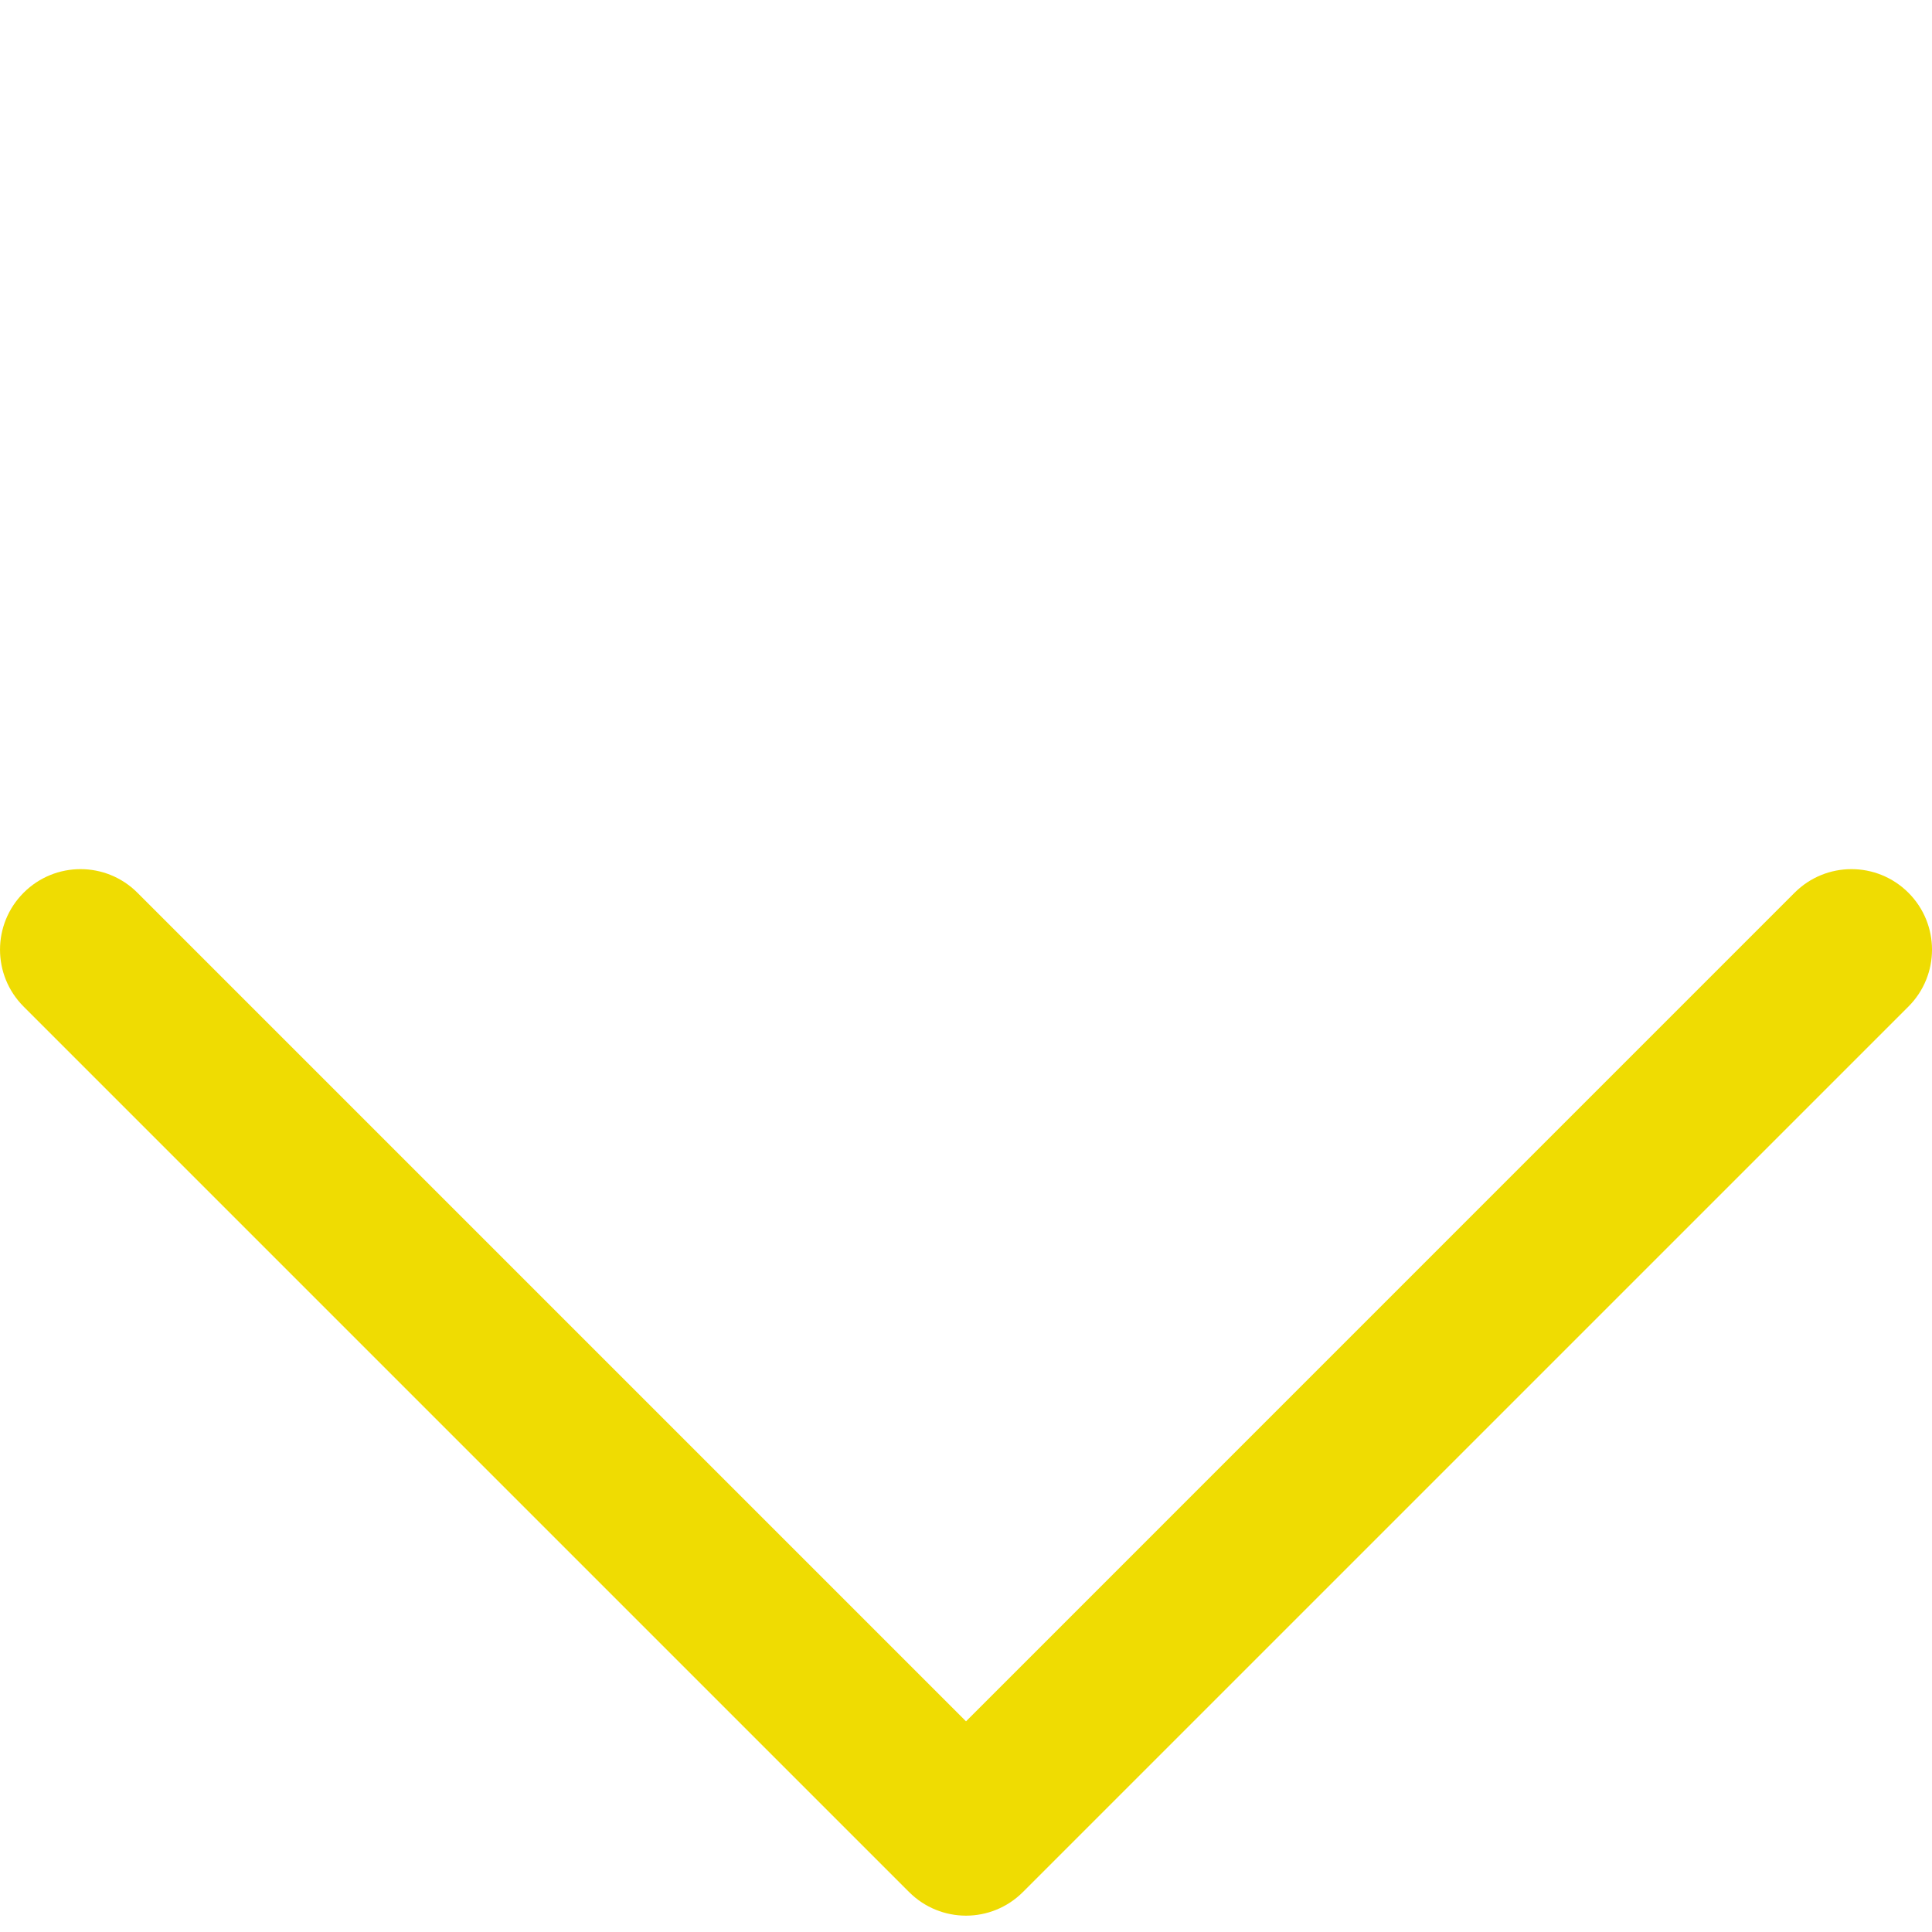 <?xml version="1.0"?>
<svg width="512.011" height="512.011" xmlns="http://www.w3.org/2000/svg" xmlns:svg="http://www.w3.org/2000/svg" version="1.1" xml:space="preserve">
 <g class="layer">
  <title>Layer 1</title>
  <g id="SVGRepo_bgCarrier" stroke-width="0"/>
  <g id="SVGRepo_tracerCarrier" stroke-linecap="round" stroke-linejoin="round"/>
  <g id="SVGRepo_iconCarrier">
   <g id="svg_1">
    <g id="svg_2">
     <path d="m505.76,236.59c-8.35,-8.34 -21.83,-8.34 -30.17,0l-219.58,219.59l-219.59,-219.59c-8.34,-8.34 -21.82,-8.34 -30.16,0s-8.34,21.83 0,30.17l234.66,234.66c4.16,4.16 9.62,6.26 15.09,6.26c5.46,0 10.92,-2.1 15.08,-6.26l234.67,-234.66c8.34,-8.34 8.34,-21.83 0,-30.17z" fill="#efdc02" id="svg_3"/>
    </g>
   </g>
  </g>
 </g>
</svg>